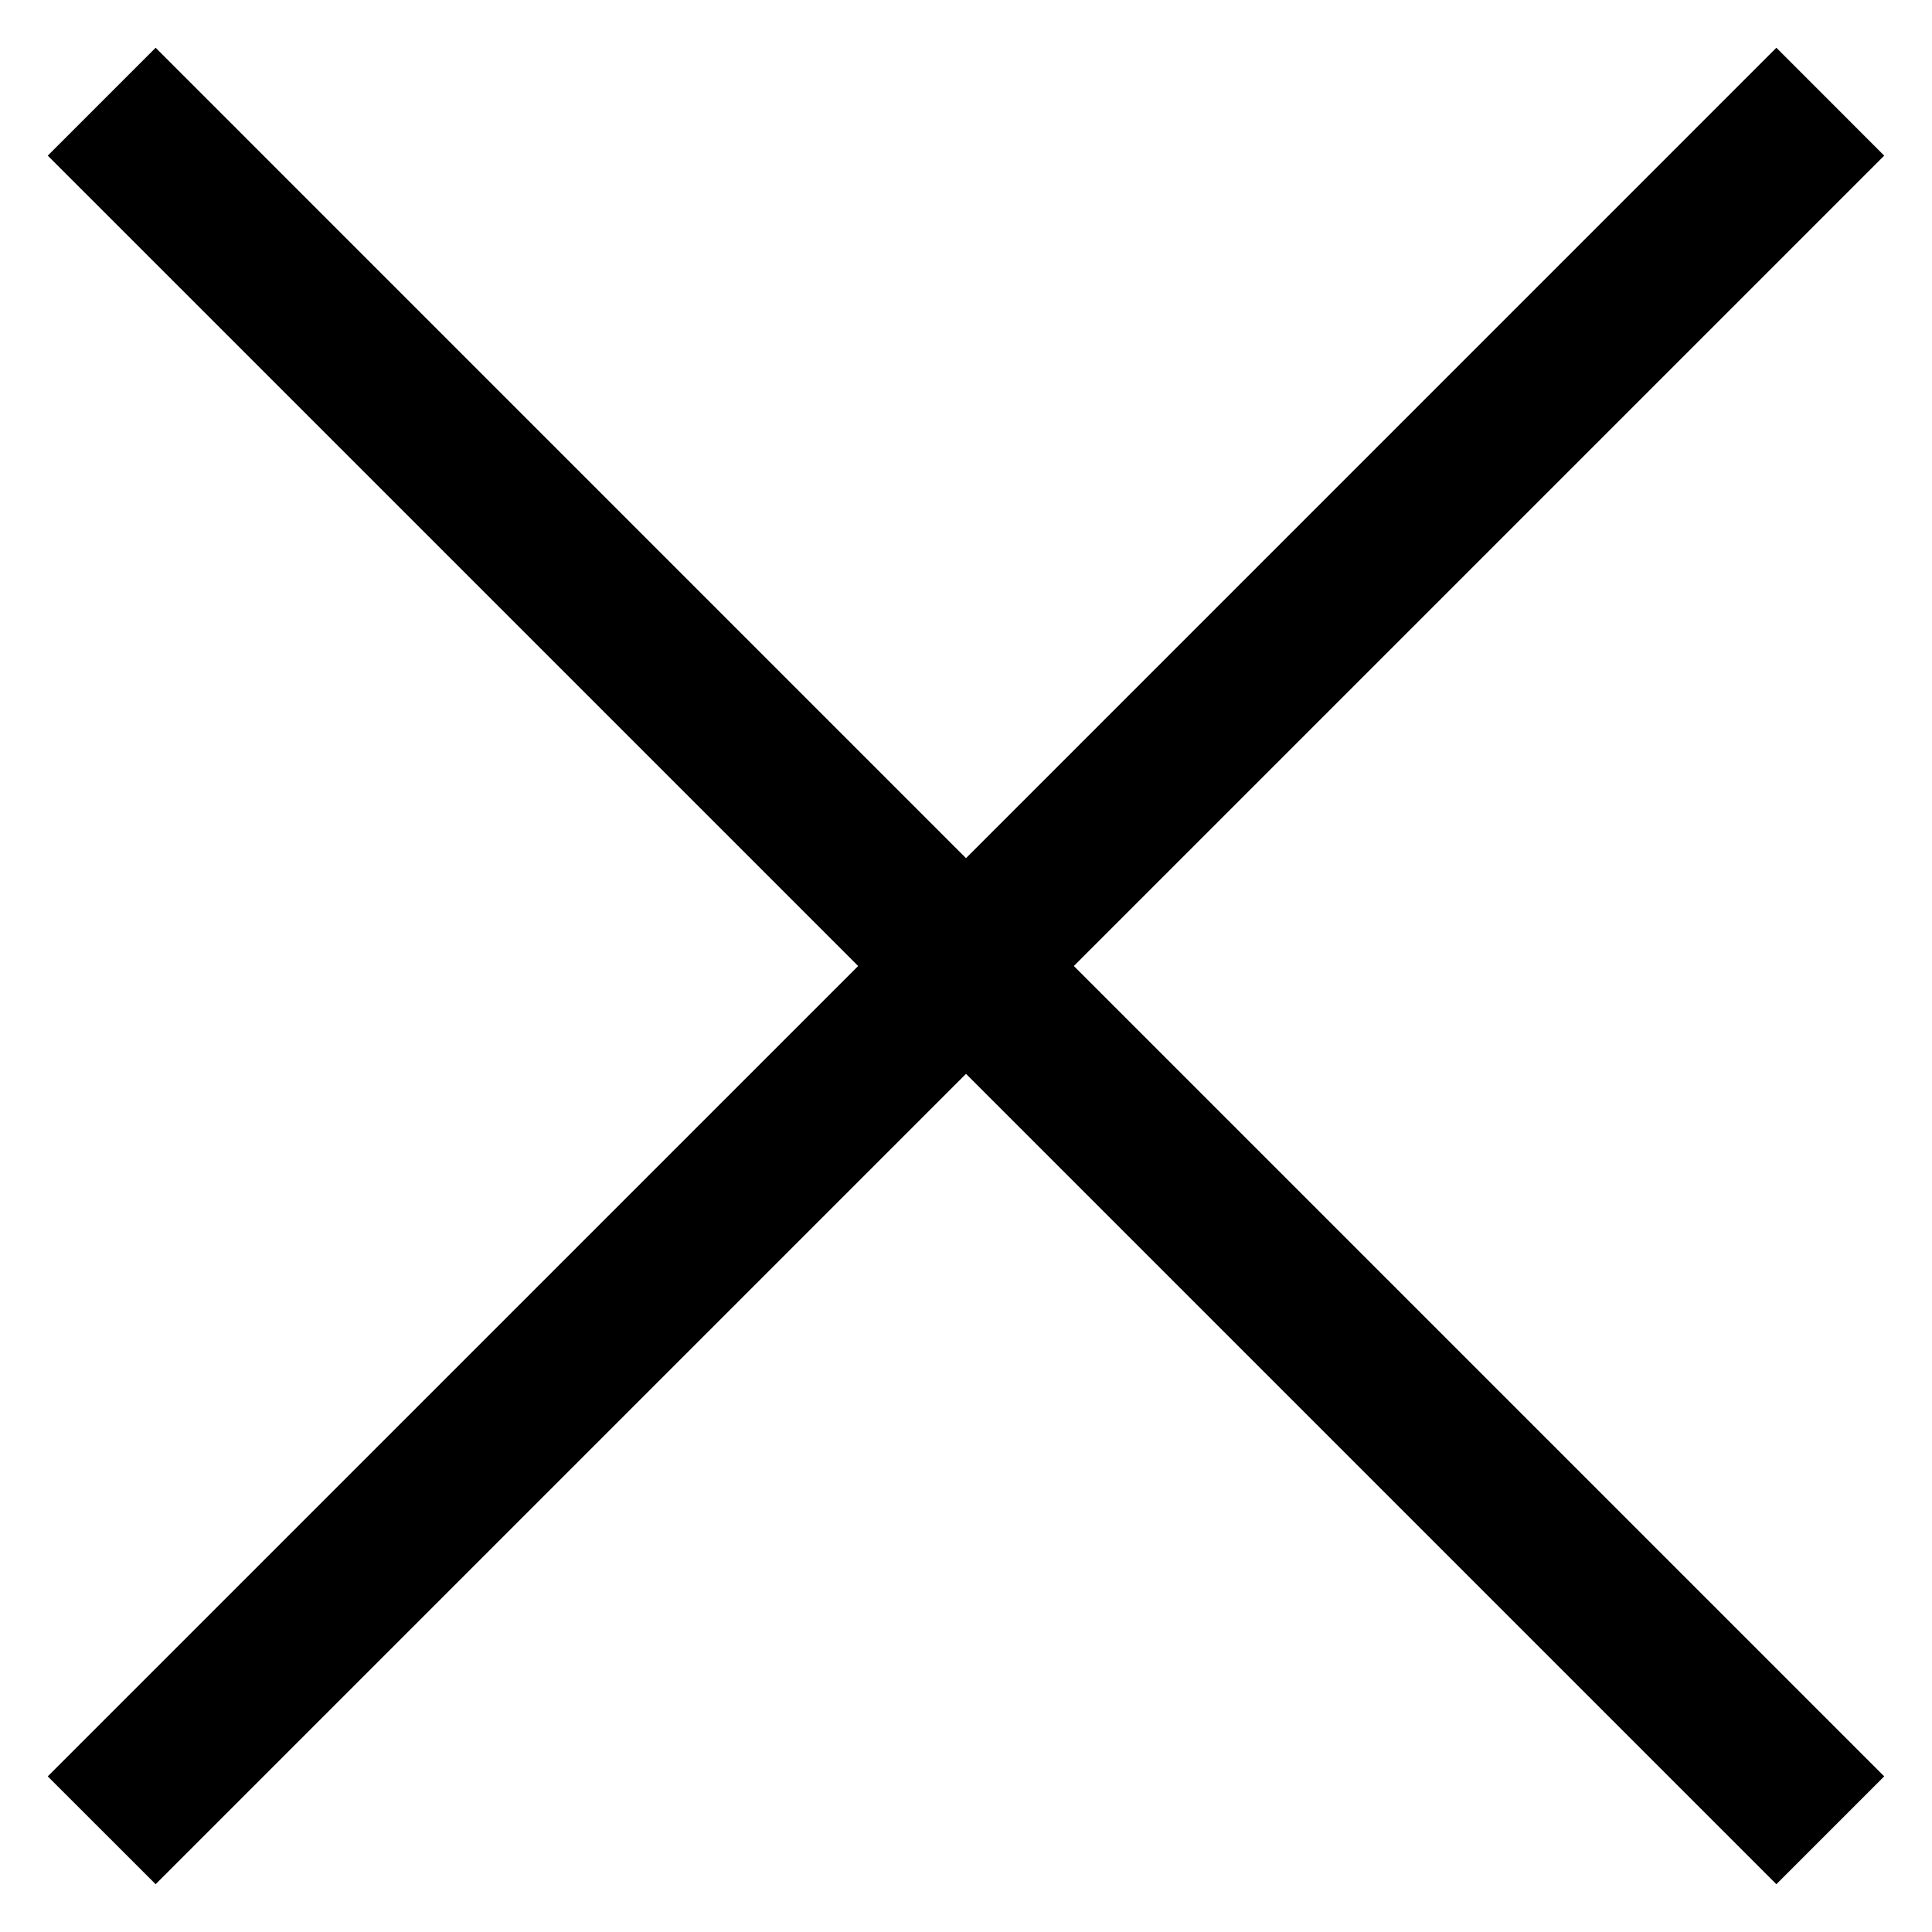<svg width="38" height="38" viewBox="0 0 38 38" fill="none" xmlns="http://www.w3.org/2000/svg">
    <path fill-rule="evenodd" clip-rule="evenodd" d="M21.121 19L37.06 34.939L34.939 37.06L19 21.121L3.061 37.06L0.939 34.939L16.879 19L0.939 3.061L3.061 0.939L19 16.879L34.939 0.939L37.06 3.061L21.121 19Z" fill="black"/>
</svg>
